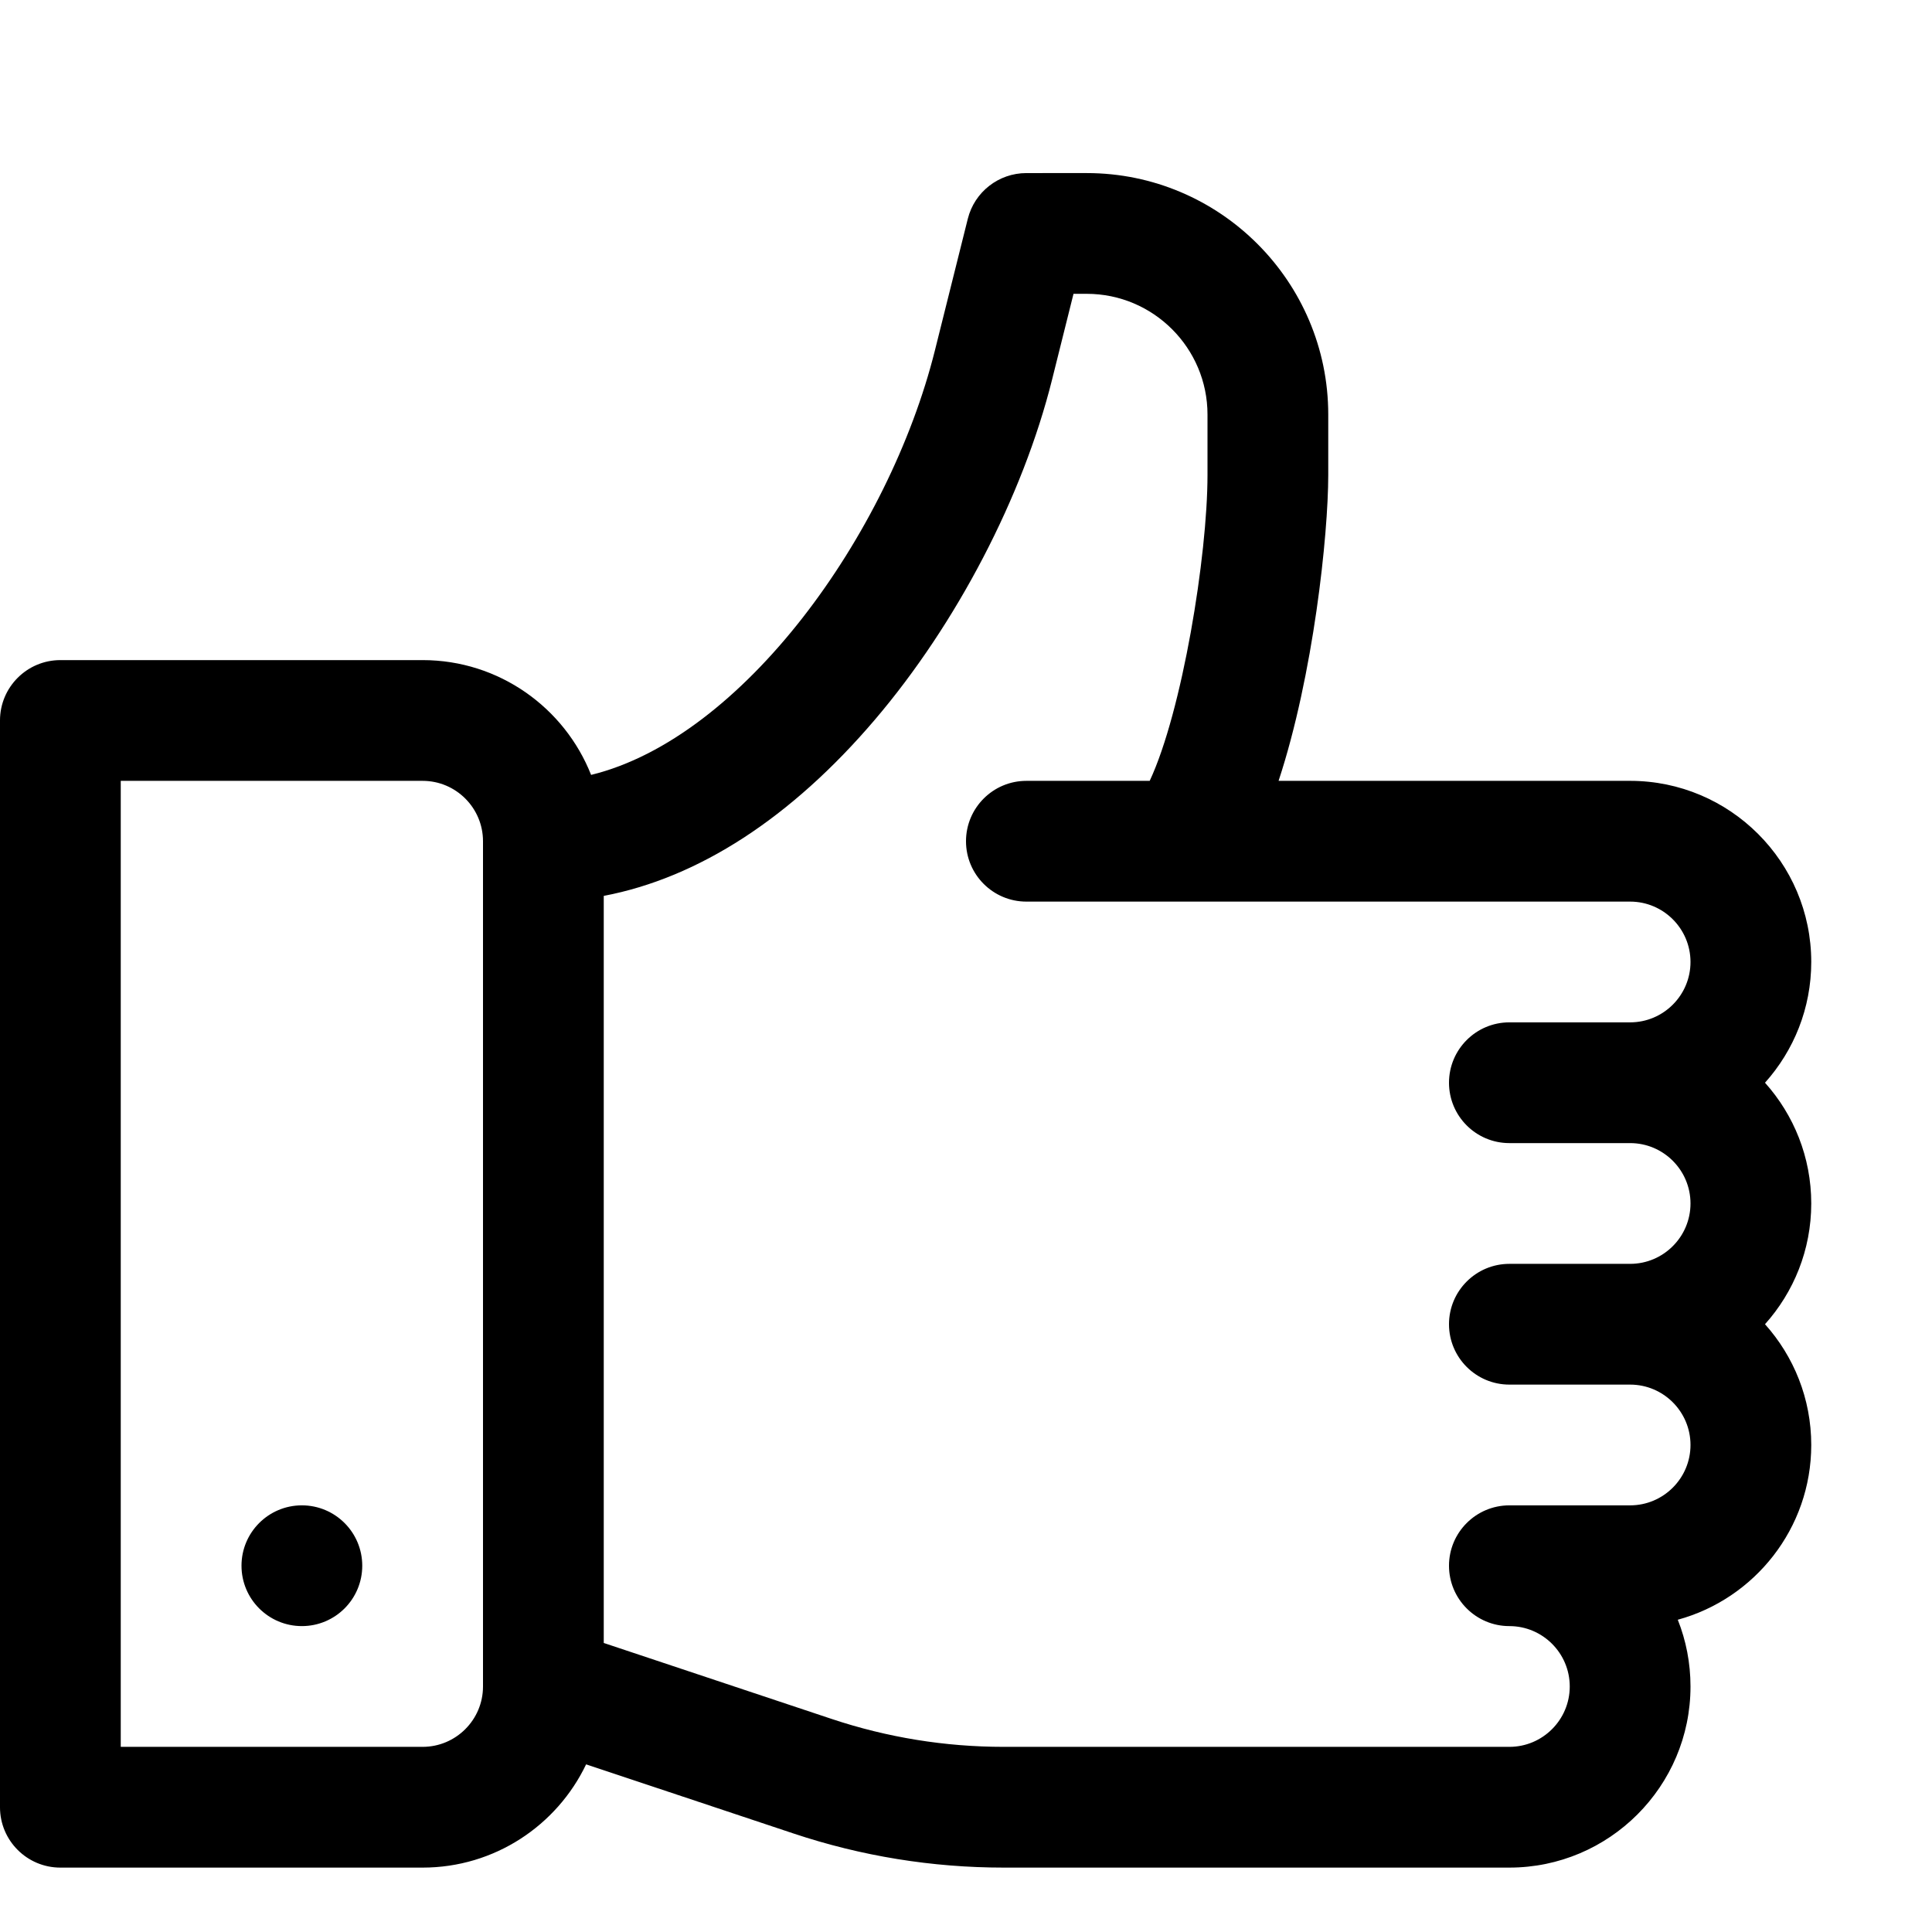 <!-- Generated by IcoMoon.io -->
<svg version="1.1" xmlns="http://www.w3.org/2000/svg" width="512" height="512" viewBox="0 0 512 512">
<path d="M288 45.867c35.286 0 64 28.715 64 64v0 15.989c0 15.925-3.936 53.077-13.163 81.077v0h93.163c26.464 0 48 21.536 48 48 0 12.277-4.64 23.498-12.256 32 7.616 8.502 12.256 19.723 12.256 32s-4.64 23.498-12.256 32c7.616 8.502 12.256 19.723 12.256 32 0 22.101-15.019 40.757-35.37 46.315 2.176 5.472 3.37 11.445 3.37 17.685 0 26.464-21.536 48-48 48v0h-134.038c-18.954 0-37.685-3.040-55.659-9.034v0l-54.976-18.325c-7.733 16.171-24.245 27.36-43.328 27.36v0h-96c-8.832 0-16-7.168-16-16v0-288c0-8.832 7.168-16 16-16v0h96c20.267 0 37.621 12.63 44.65 30.422 40.128-9.792 78.901-63.669 91.115-112.501v0l8.714-34.87c1.781-7.126 8.181-12.117 15.52-12.117v0zM112 206.934h-80v256h80c8.822 0 16-7.178 16-16v0-224c0-8.822-7.178-16-16-16v0zM288 77.867h-3.51l-5.685 22.752c-7.755 31.029-25.312 64.715-46.965 90.122-22.176 26.016-46.742 41.91-71.84 46.678v0 197.984l60.416 20.139c14.709 4.906 30.037 7.392 45.546 7.392v0h134.038c8.822 0 16-7.178 16-16s-7.178-16-16-16c-8.832 0-16-7.168-16-16s7.168-16 16-16v0h32c8.822 0 16-7.178 16-16s-7.178-16-16-16v0h-32c-8.832 0-16-7.168-16-16s7.168-16 16-16v0h32c8.822 0 16-7.178 16-16s-7.178-16-16-16v0h-32c-8.832 0-16-7.168-16-16s7.168-16 16-16v0h32c8.822 0 16-7.178 16-16s-7.178-16-16-16v0h-160c-8.832 0-16-7.168-16-16s7.168-16 16-16v0h32.683c8.598-18.389 15.317-59.594 15.317-81.078v0-15.99c0-17.642-14.358-32-32-32v0zM80 398.933c8.837 0 16 7.163 16 16s-7.163 16-16 16c-8.837 0-16-7.163-16-16s7.163-16 16-16z"></path>
</svg>
